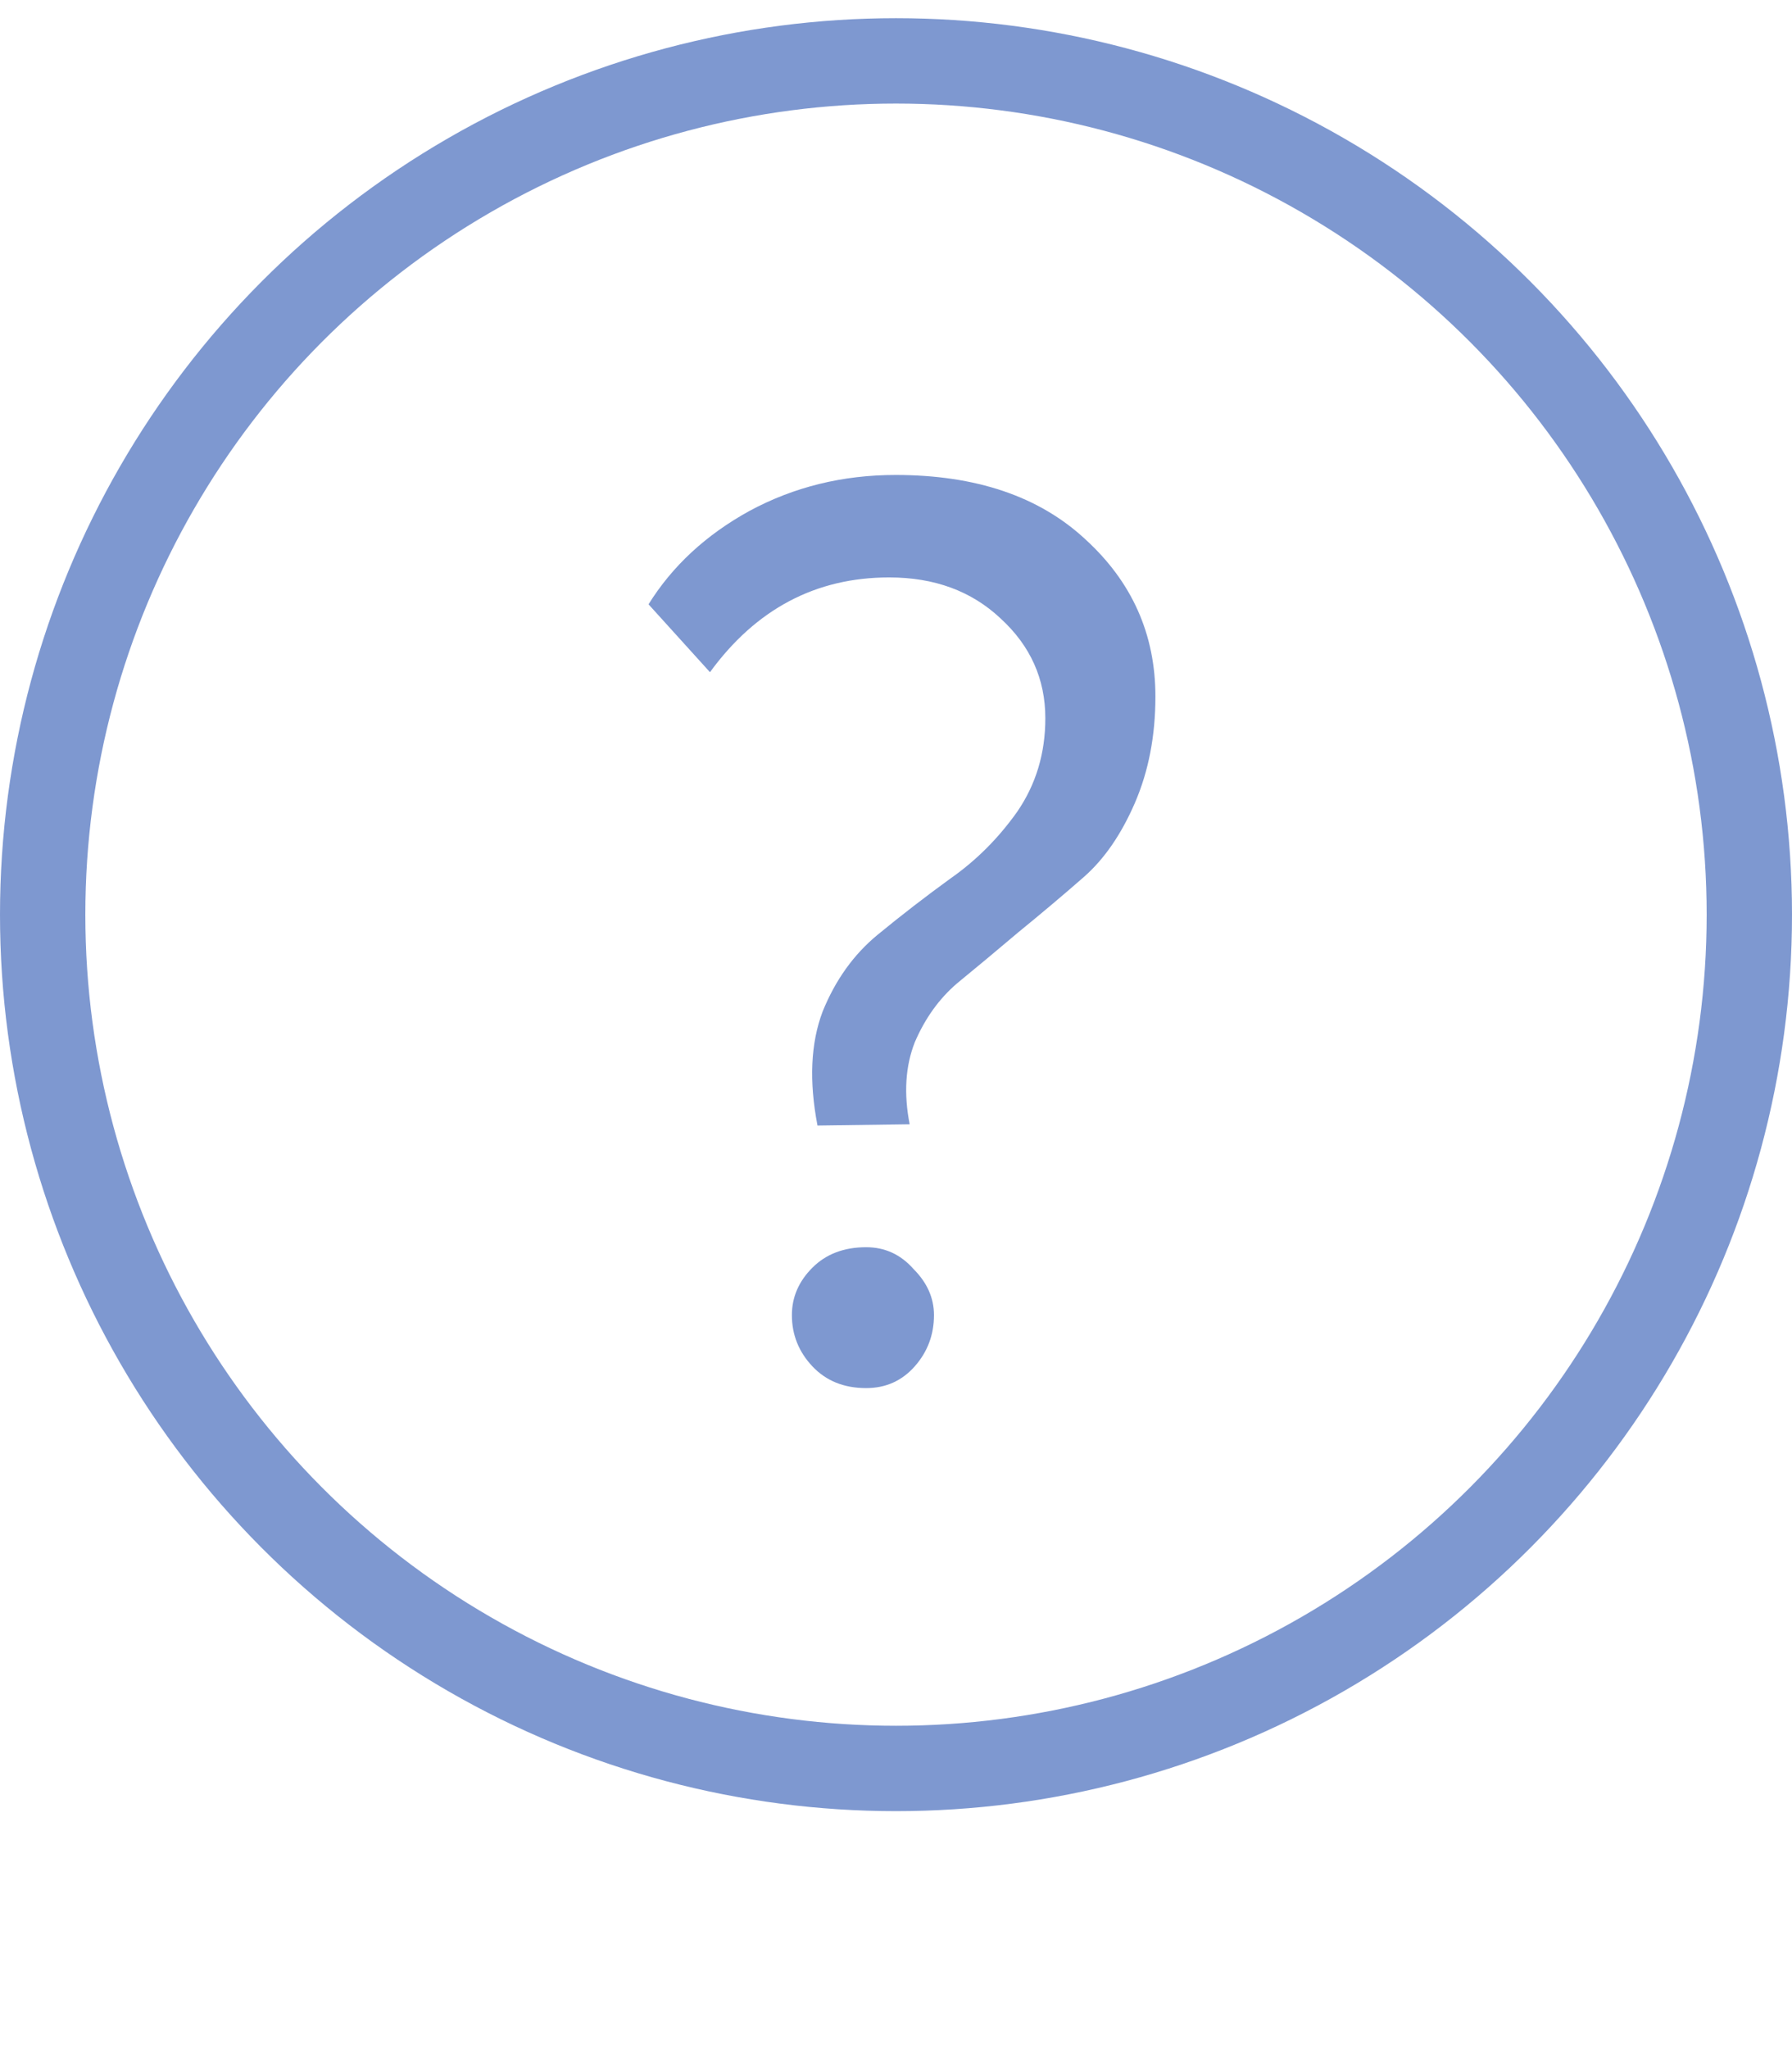 <svg width="21" height="24" viewBox="0 0 21 24" fill="none" xmlns="http://www.w3.org/2000/svg">
<circle cx="10.5" cy="10.713" r="10" stroke="#2954B1" stroke-opacity="0.6"/>
<path d="M12.25 8.413C12.25 7.953 12.075 7.563 11.725 7.243C11.385 6.923 10.95 6.763 10.42 6.763C9.56 6.763 8.86 7.133 8.32 7.873L7.6 7.078C7.88 6.628 8.275 6.263 8.785 5.983C9.305 5.703 9.875 5.563 10.495 5.563C11.435 5.563 12.175 5.813 12.715 6.313C13.265 6.813 13.54 7.428 13.54 8.158C13.54 8.618 13.46 9.033 13.3 9.403C13.14 9.773 12.94 10.063 12.7 10.273C12.46 10.483 12.205 10.698 11.935 10.918C11.675 11.138 11.435 11.338 11.215 11.518C11.005 11.698 10.84 11.928 10.72 12.208C10.61 12.488 10.59 12.808 10.66 13.168L9.58 13.183C9.48 12.663 9.5 12.218 9.64 11.848C9.79 11.478 10.005 11.178 10.285 10.948C10.565 10.718 10.85 10.498 11.14 10.288C11.44 10.078 11.7 9.818 11.92 9.508C12.14 9.188 12.25 8.823 12.25 8.413ZM9.28 15.403C9.28 15.193 9.36 15.008 9.52 14.848C9.68 14.688 9.89 14.608 10.15 14.608C10.37 14.608 10.555 14.693 10.705 14.863C10.865 15.023 10.945 15.203 10.945 15.403C10.945 15.633 10.87 15.833 10.72 16.003C10.57 16.173 10.38 16.258 10.15 16.258C9.89 16.258 9.68 16.173 9.52 16.003C9.36 15.833 9.28 15.633 9.28 15.403Z" fill="#2954B1" fill-opacity="0.6"/>
</svg>
